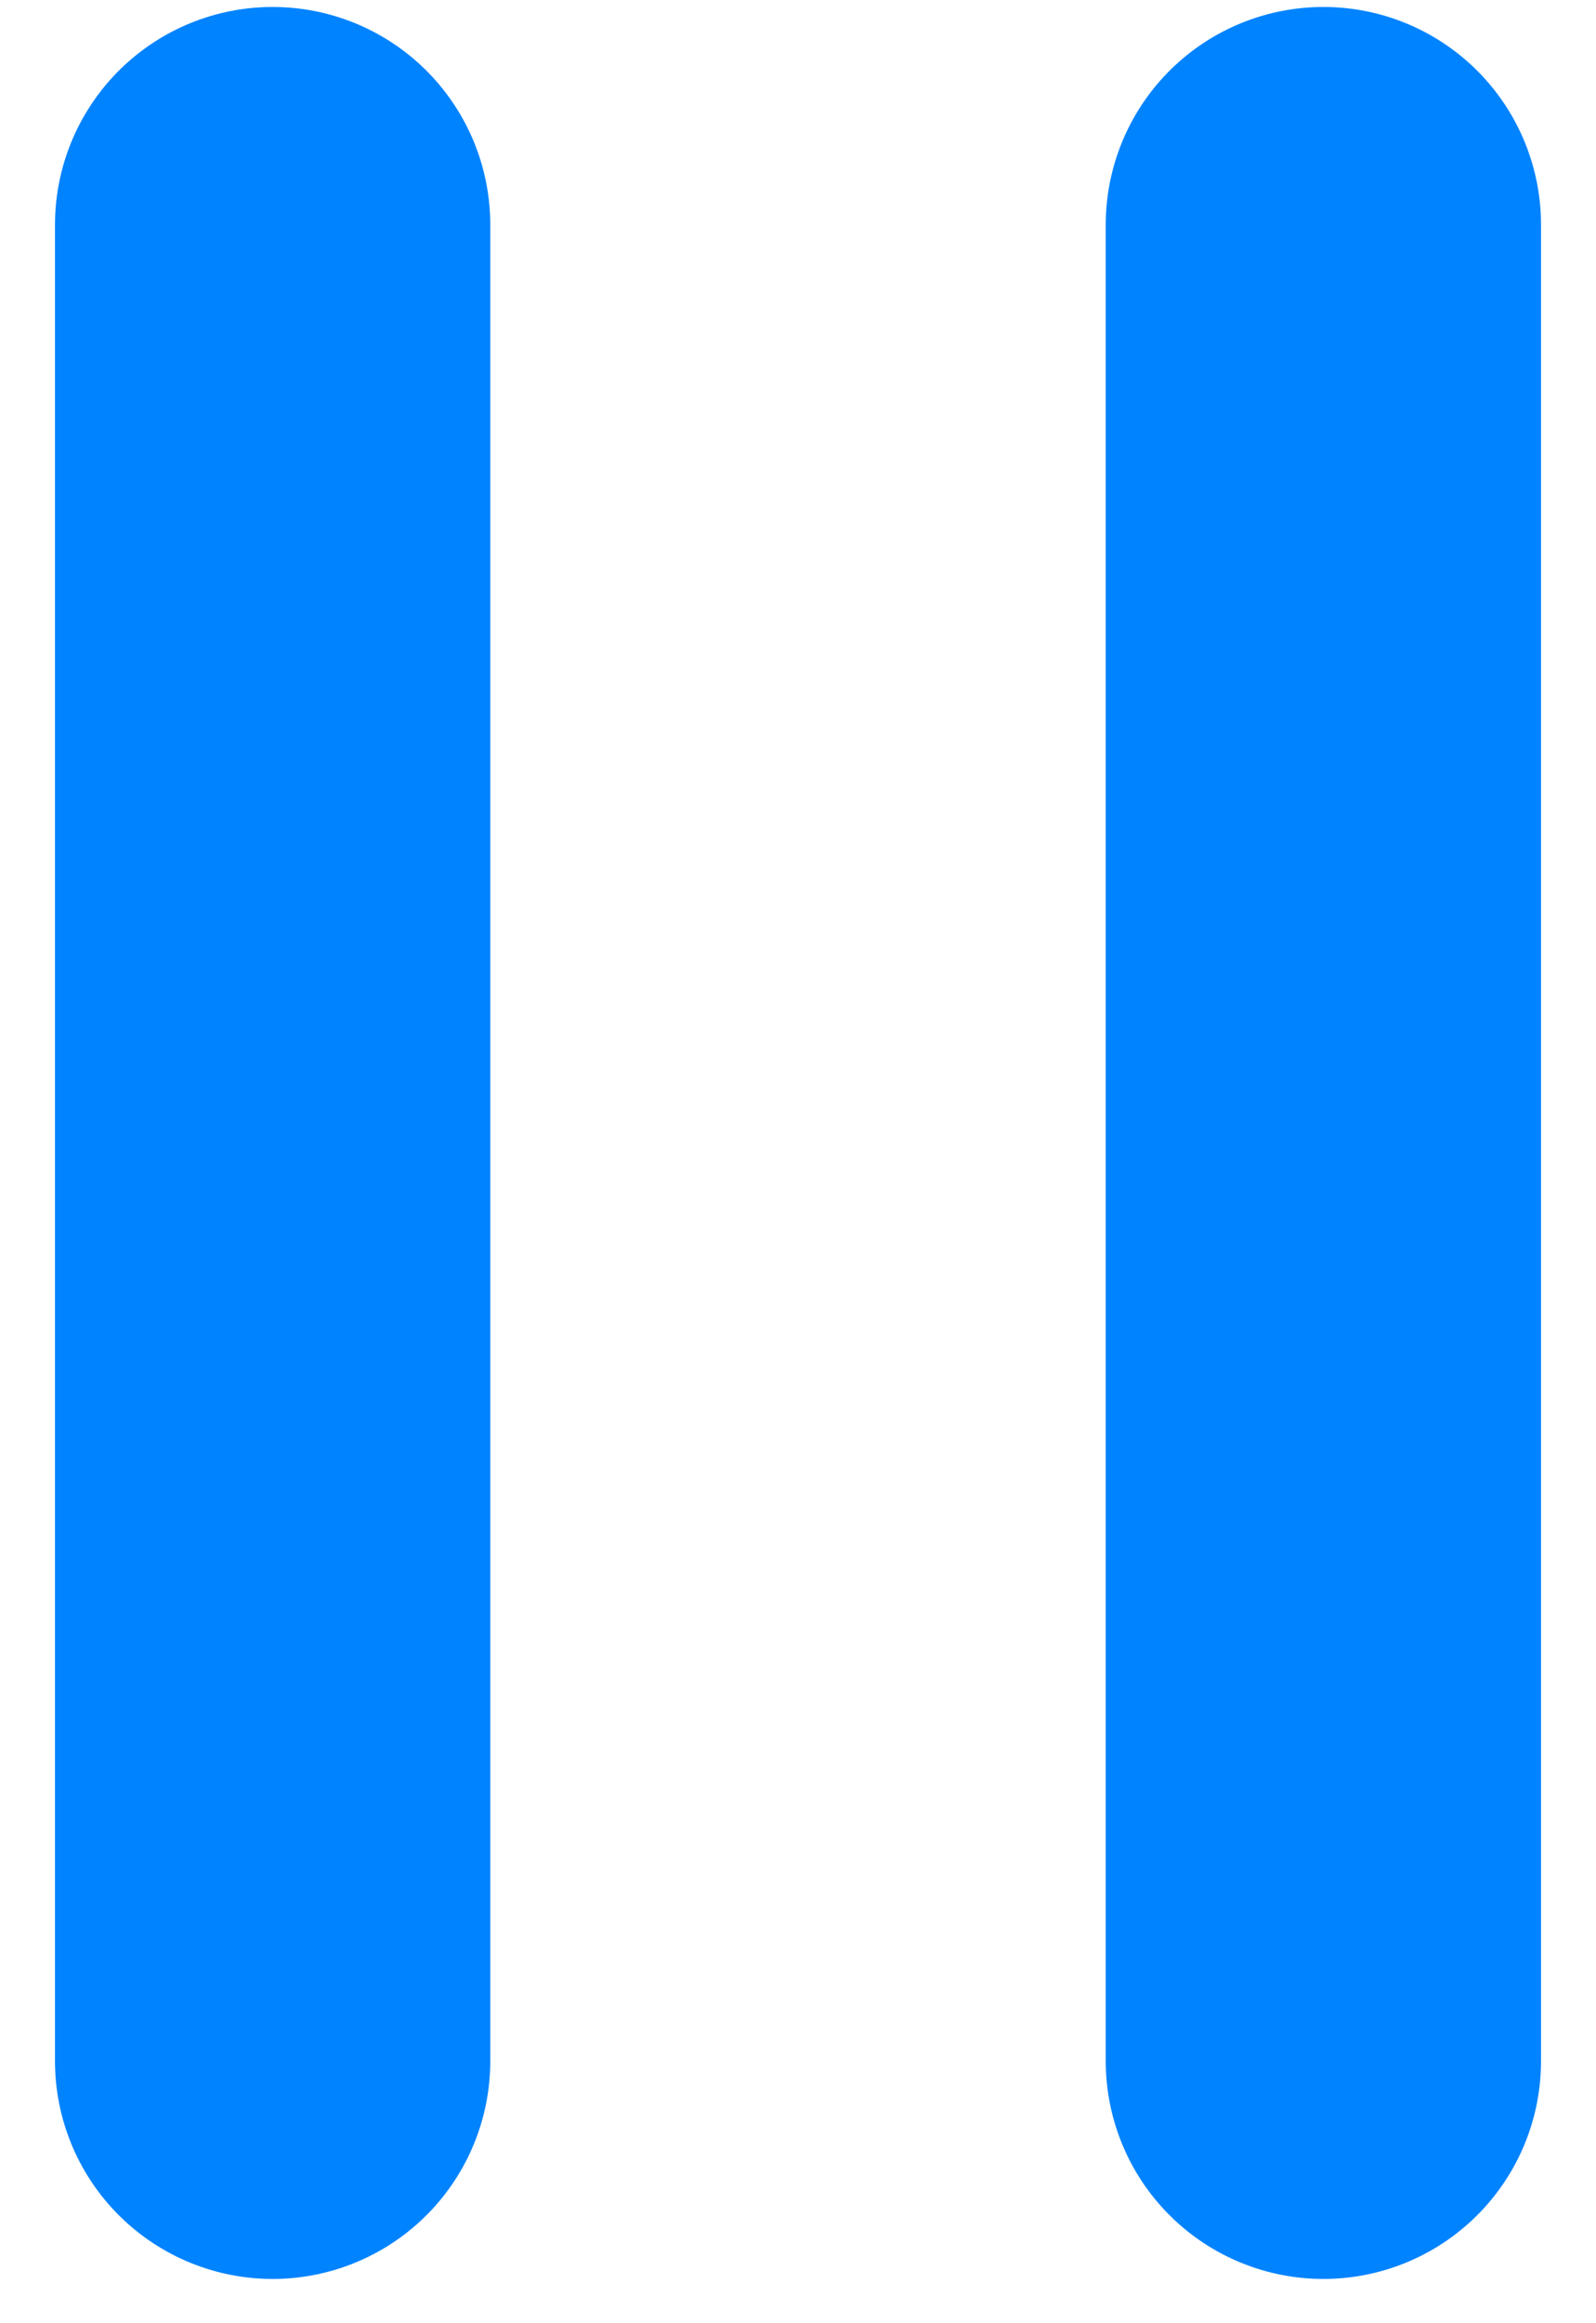<svg width="11" height="16" viewBox="0 0 11 16" fill="none" xmlns="http://www.w3.org/2000/svg">
<path d="M1.879 1.548V14.195" stroke="#0083FF" stroke-width="3" stroke-linecap="round" stroke-linejoin="round"/>
<path d="M9.121 1.548V14.195" stroke="#0083FF" stroke-width="3" stroke-linecap="round" stroke-linejoin="round"/>
</svg>
